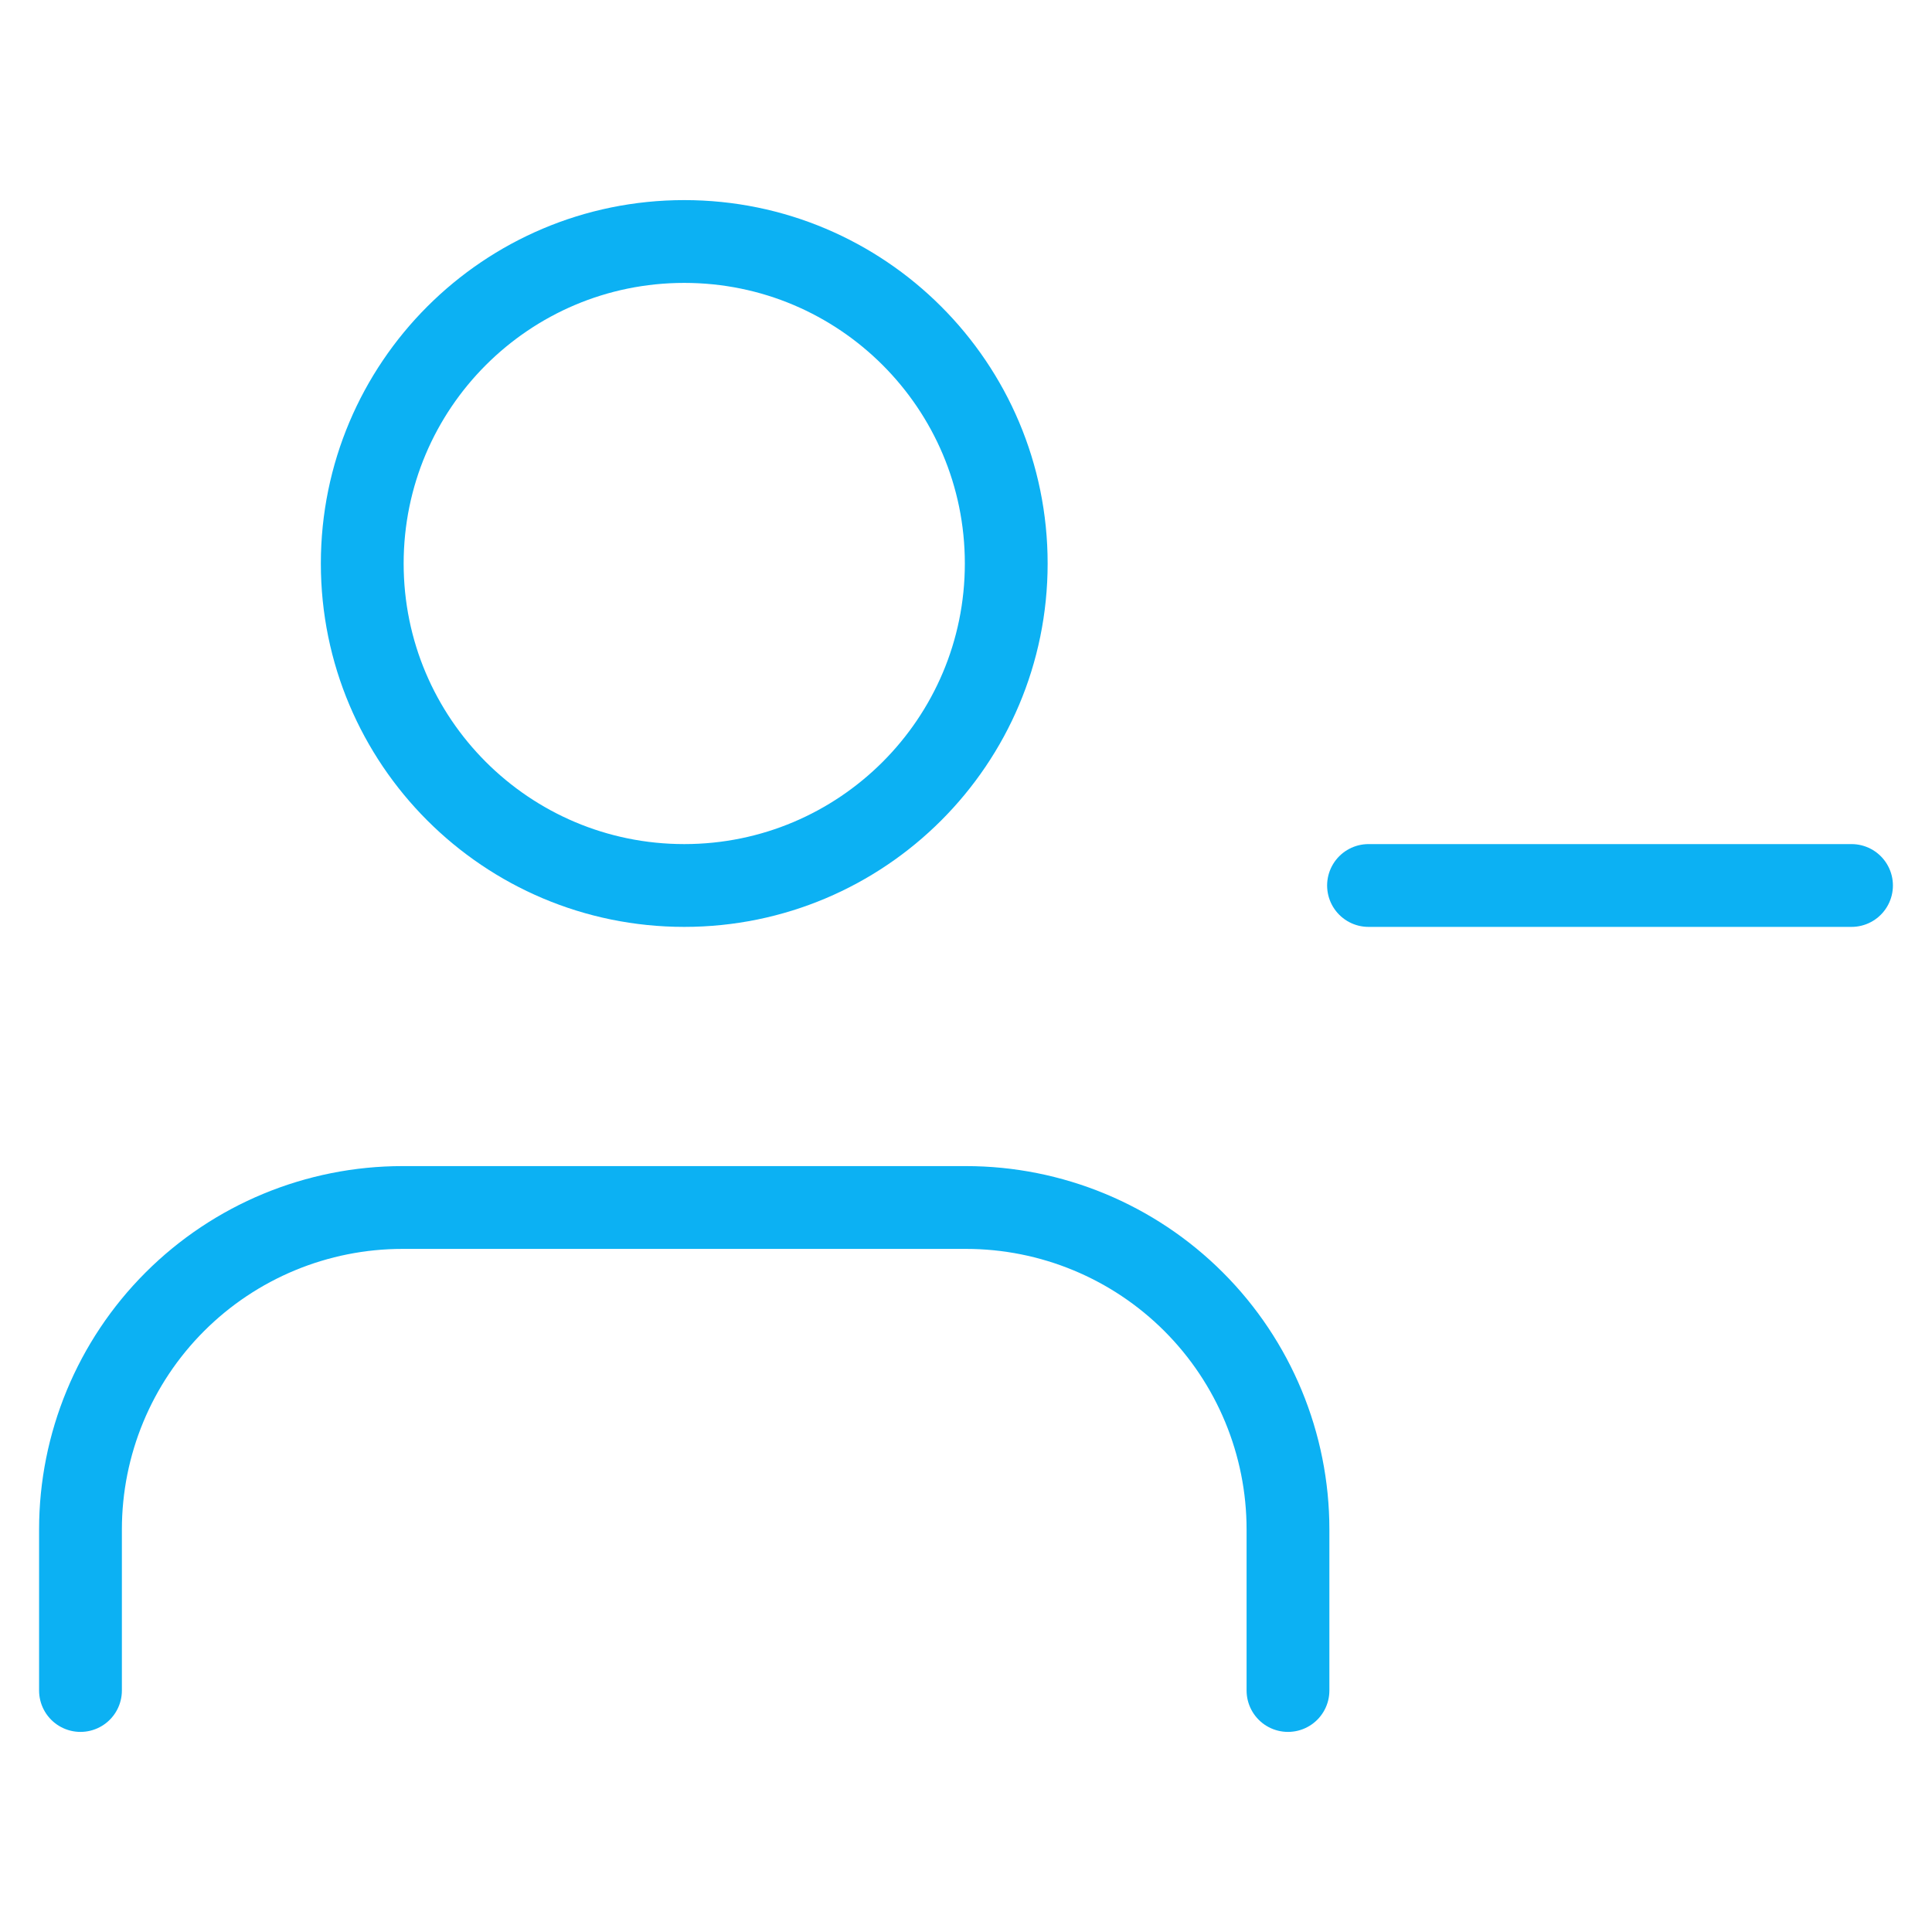 <svg width="70" height="70" viewBox="0 0 70 70" fill="none" xmlns="http://www.w3.org/2000/svg">

<path d="M46.666 61.25V55.417C46.666 52.322 45.437 49.355 43.249 47.167C41.061 44.979 38.093 43.75 34.999 43.75H14.583C11.489 43.75 8.521 44.979 6.333 47.167C4.145 49.355 2.916 52.322 2.916 55.417V61.25" stroke="#0CB1F3" stroke-width="3" stroke-linecap="round" stroke-linejoin="round"/>
<path d="M24.792 32.083C31.235 32.083 36.458 26.86 36.458 20.417C36.458 13.973 31.235 8.75 24.792 8.75C18.348 8.75 13.125 13.973 13.125 20.417C13.125 26.86 18.348 32.083 24.792 32.083Z" stroke="#0CB1F3" stroke-width="3" stroke-linecap="round" stroke-linejoin="round"/>
<path d="M67.084 32.083H49.584" stroke="#0CB1F3" stroke-width="3" stroke-linecap="round" stroke-linejoin="round"/>
</svg>
